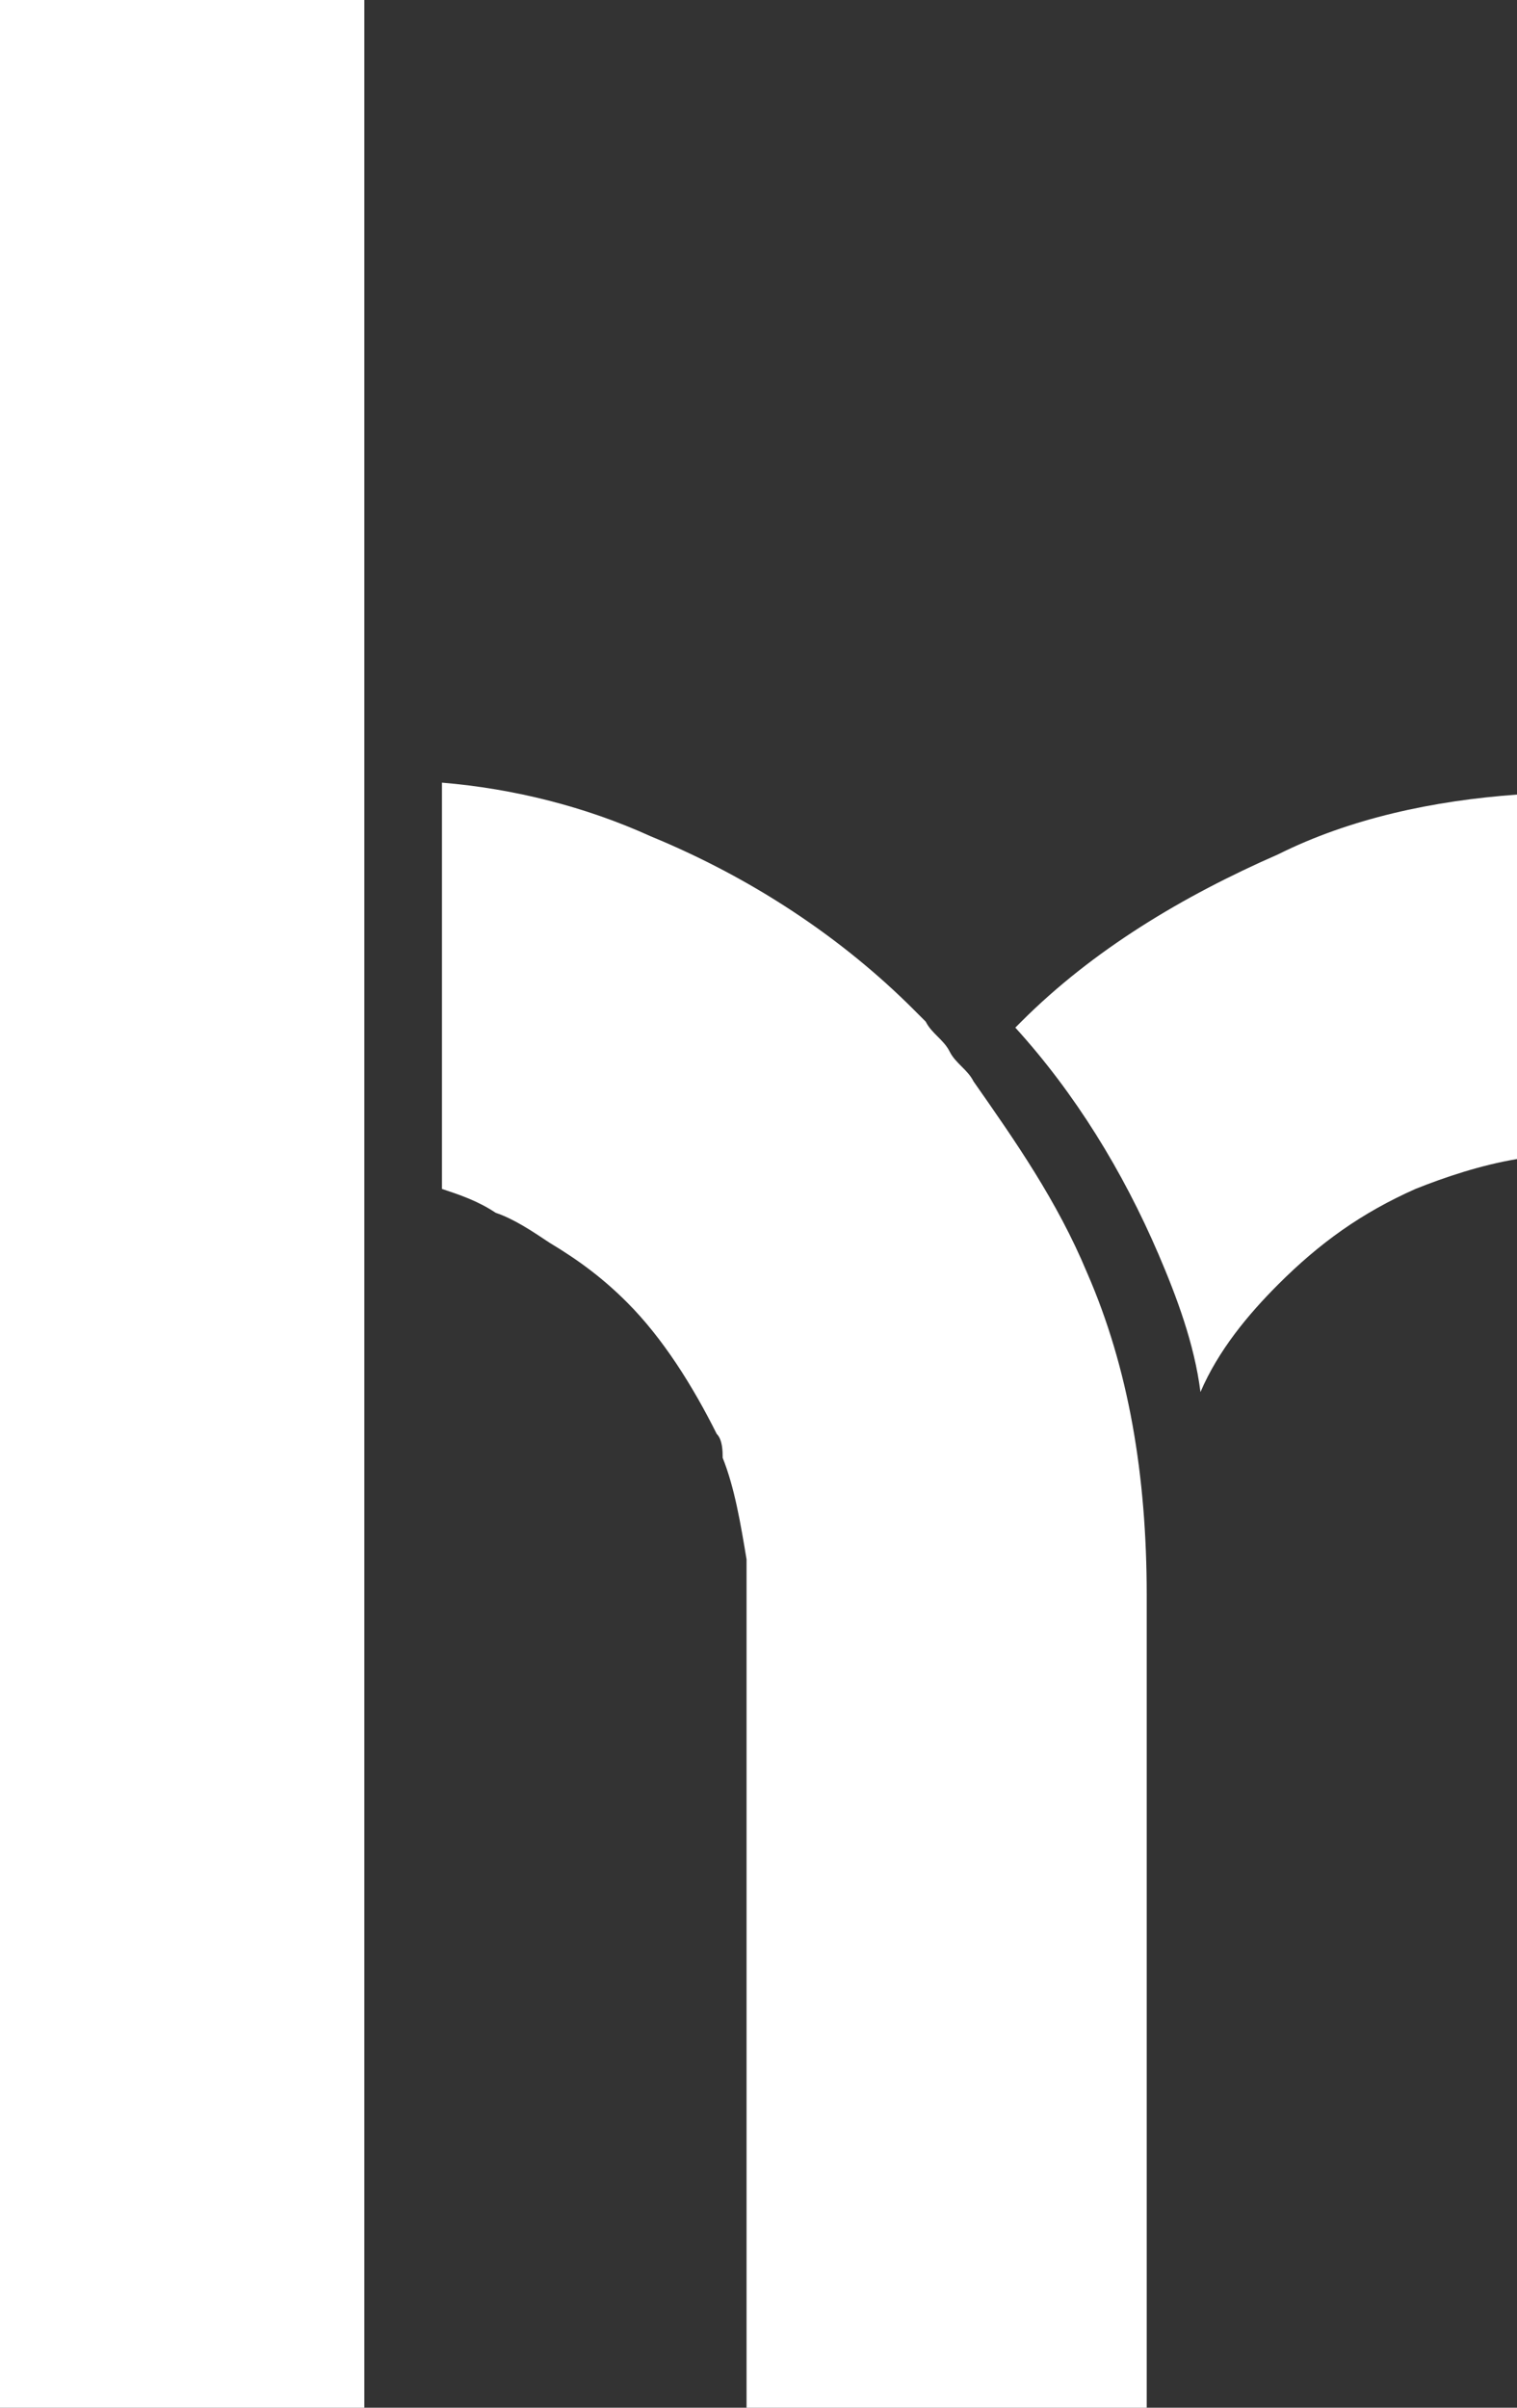 <?xml version="1.0" encoding="utf-8"?>
<!-- Generator: Adobe Illustrator 22.0.1, SVG Export Plug-In . SVG Version: 6.00 Build 0)  -->
<svg version="1.1" id="Capa_1" xmlns="http://www.w3.org/2000/svg" xmlns:xlink="http://www.w3.org/1999/xlink" x="0px" y="0px"
	 viewBox="0 0 25.4 40.3" style="enable-background:new 0 0 25.4 40.3;" xml:space="preserve">
<rect x="0" y="0" width="25.4" height="40.3" fill="#333333" stroke="none"/>
<style type="text/css">
	.st0{fill:#FFFFFF;}
</style>
<g>
	<path class="st0" d="M19.4,21c0.3,0.7,0.6,1.5,0.7,2.3c0.3-0.7,0.8-1.3,1.3-1.8c0.7-0.7,1.4-1.2,2.3-1.6c0.5-0.2,1.1-0.4,1.7-0.5
		v-6.1c-1.4,0.1-2.8,0.4-4,1c-1.6,0.7-3.1,1.6-4.3,2.8c0,0-0.1,0.1-0.1,0.1C18,18.3,18.8,19.6,19.4,21L19.4,21z"/>
	<path class="st0" d="M18.2,21.3c-0.5-1.2-1.2-2.2-1.9-3.2c-0.1-0.2-0.3-0.3-0.4-0.5c-0.1-0.2-0.3-0.3-0.4-0.5
		c-0.1-0.1-0.1-0.1-0.2-0.2c-1.2-1.2-2.7-2.2-4.4-2.9c-1.1-0.5-2.3-0.8-3.5-0.9v6.7v0.1C7.7,20,8,20.1,8.3,20.3
		c0.3,0.1,0.6,0.3,0.9,0.5c0.5,0.3,0.9,0.6,1.3,1c0.6,0.6,1.1,1.4,1.5,2.2c0.1,0.1,0.1,0.3,0.1,0.4c0.2,0.5,0.3,1.1,0.4,1.7
		c0,0.2,0,0.4,0,0.6v13.7h0h0h0.3h0.3h6.1V40V26.7C19.2,24.7,18.9,22.9,18.2,21.3z"/>
	<polygon class="st0" points="0,0 0,40.3 6.1,40.3 6.1,20.4 6.1,20 6.1,12.7 6.1,12.3 6.1,0 	"/>
</g>
</svg>
